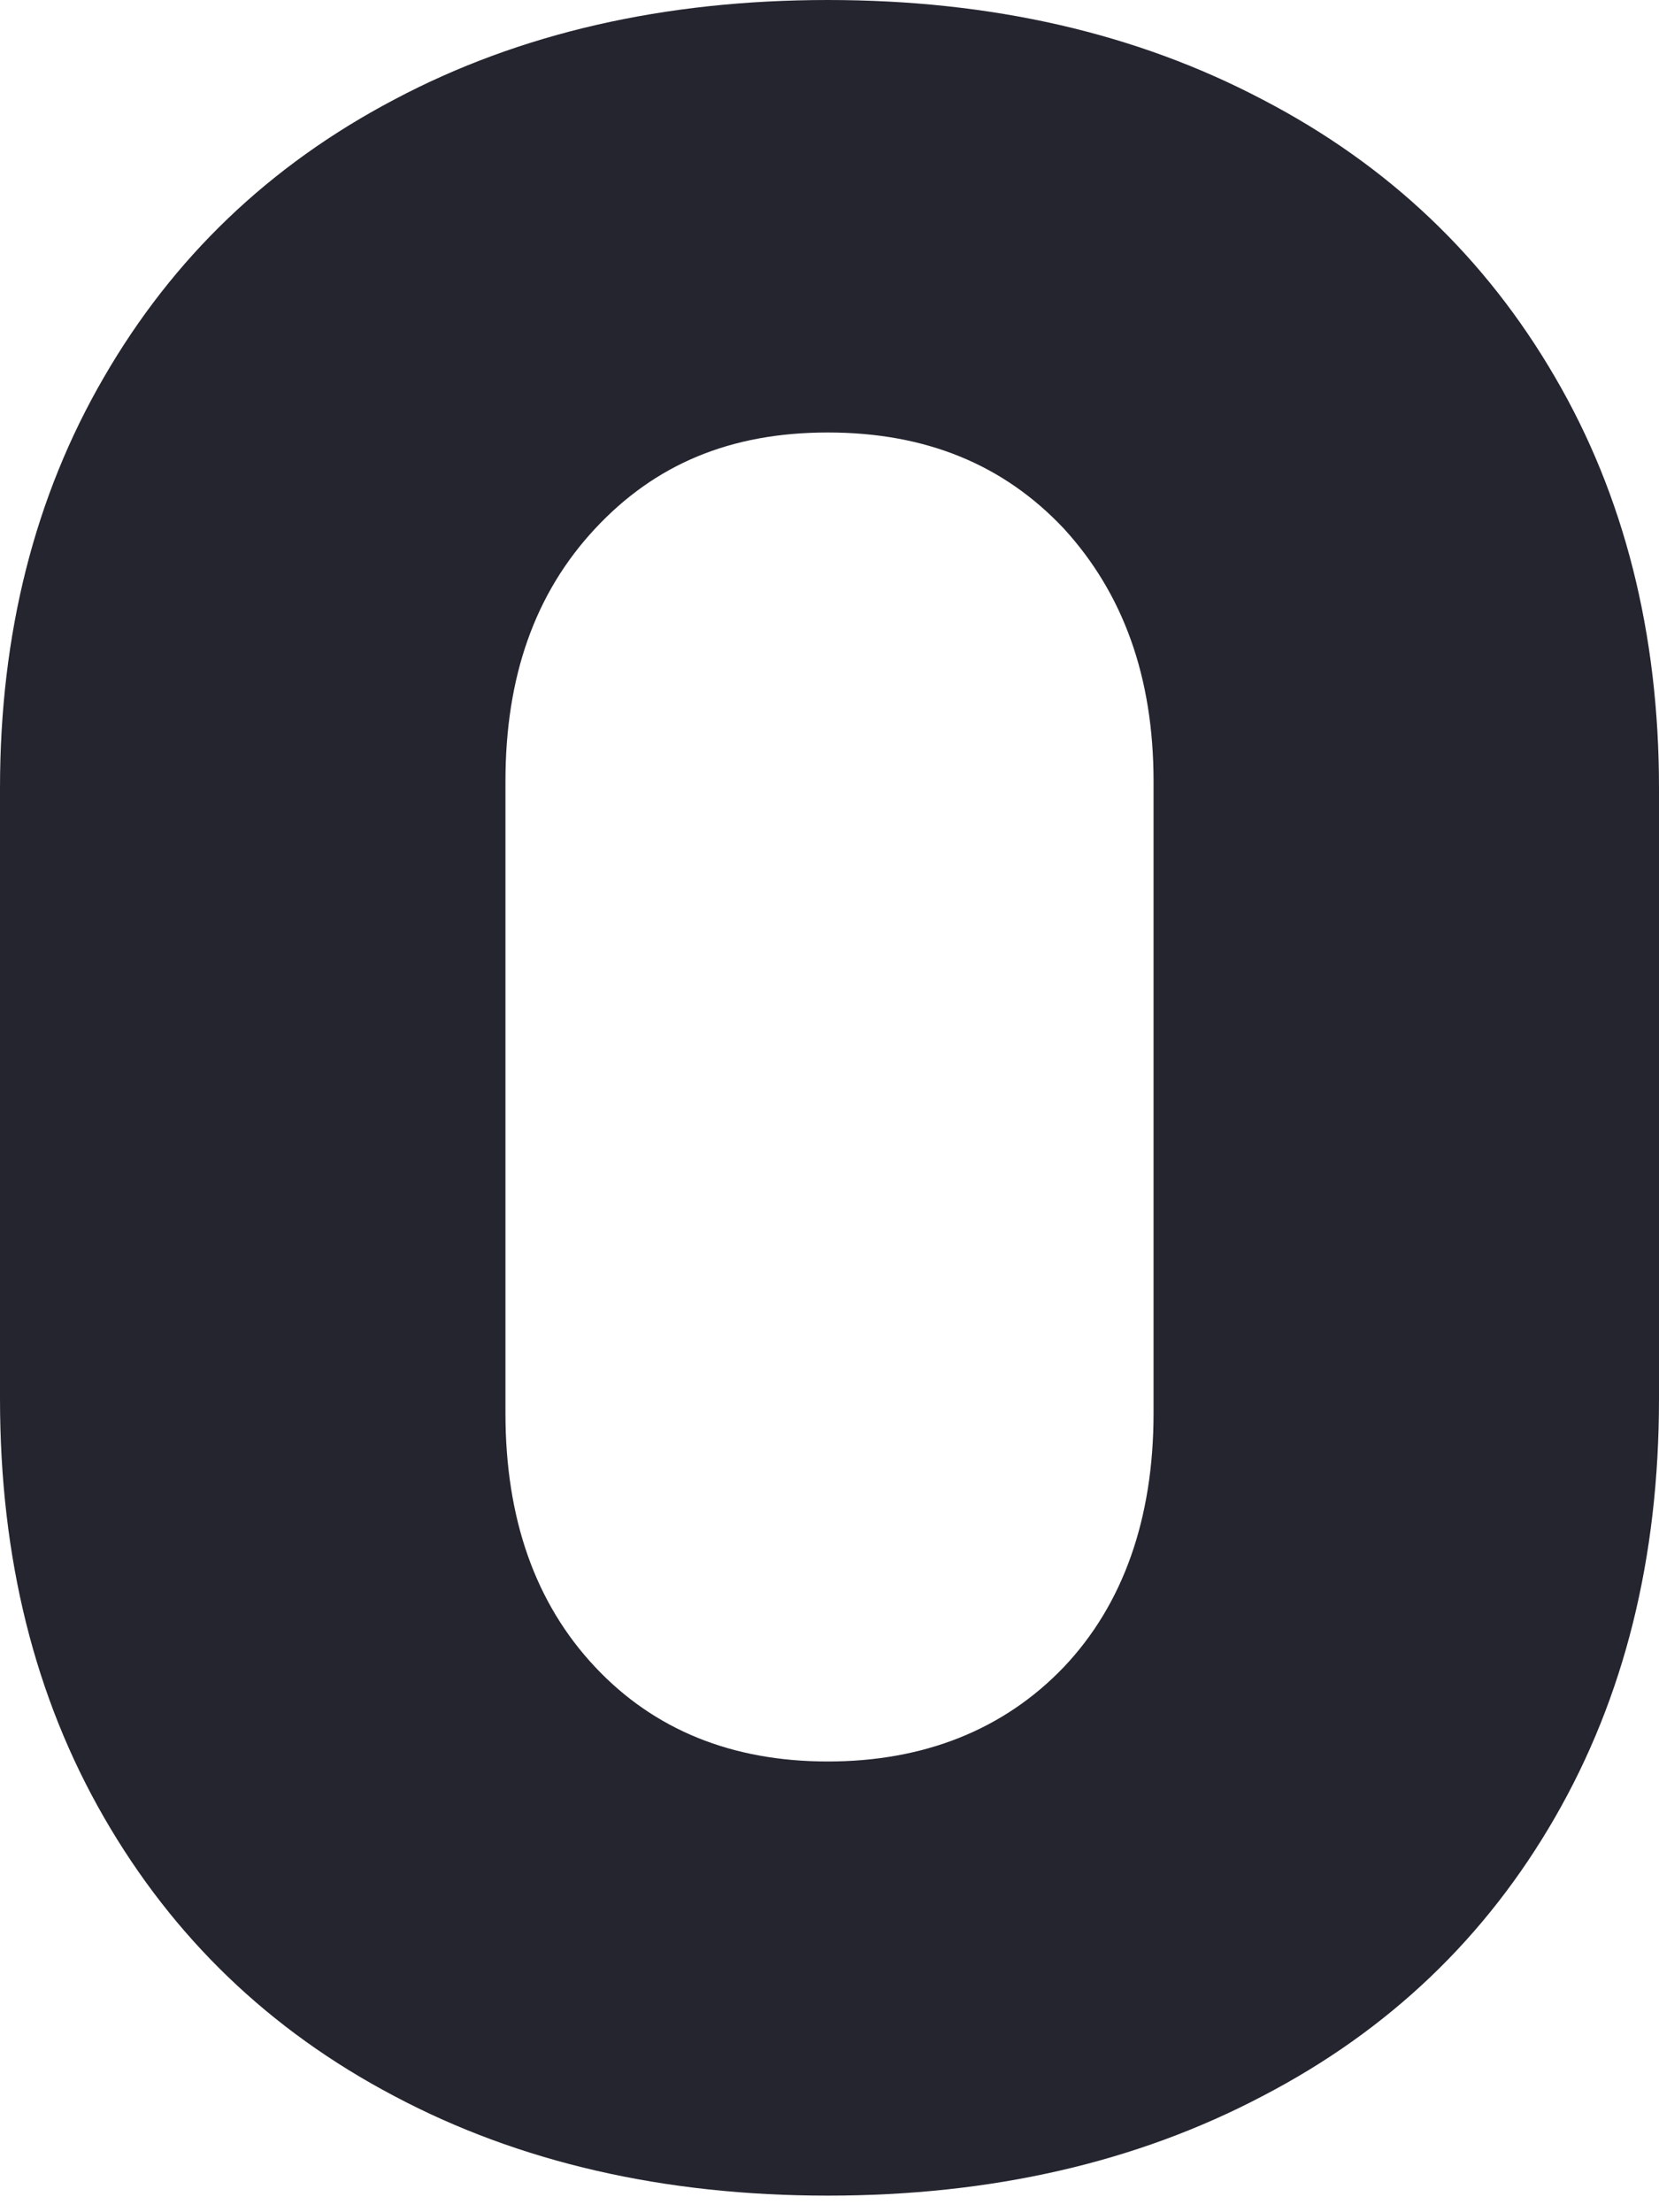 <svg width="3" height="4" viewBox="0 0 3 4" fill="none" xmlns="http://www.w3.org/2000/svg">
<path d="M0.713 3.79C0.487 3.671 0.313 3.503 0.188 3.286C0.063 3.069 0 2.818 0 2.529V1.425C0 1.145 0.063 0.897 0.188 0.682C0.313 0.466 0.487 0.299 0.713 0.18C0.939 0.06 1.201 0 1.497 0C1.793 0 2.055 0.06 2.283 0.18C2.512 0.299 2.687 0.467 2.812 0.682C2.937 0.896 3 1.145 3 1.425V2.529C3 2.818 2.937 3.069 2.812 3.286C2.687 3.503 2.512 3.671 2.283 3.79C2.055 3.91 1.793 3.97 1.497 3.97C1.201 3.97 0.939 3.91 0.713 3.79ZM1.924 3.014C2.031 2.901 2.086 2.746 2.086 2.555V1.413C2.086 1.224 2.031 1.073 1.924 0.956C1.815 0.84 1.674 0.782 1.497 0.782C1.32 0.782 1.184 0.84 1.076 0.956C0.967 1.073 0.914 1.224 0.914 1.413V2.555C0.914 2.746 0.968 2.899 1.076 3.014C1.183 3.128 1.324 3.185 1.497 3.185C1.67 3.185 1.815 3.128 1.924 3.014Z" fill="#252530"/>
</svg>
